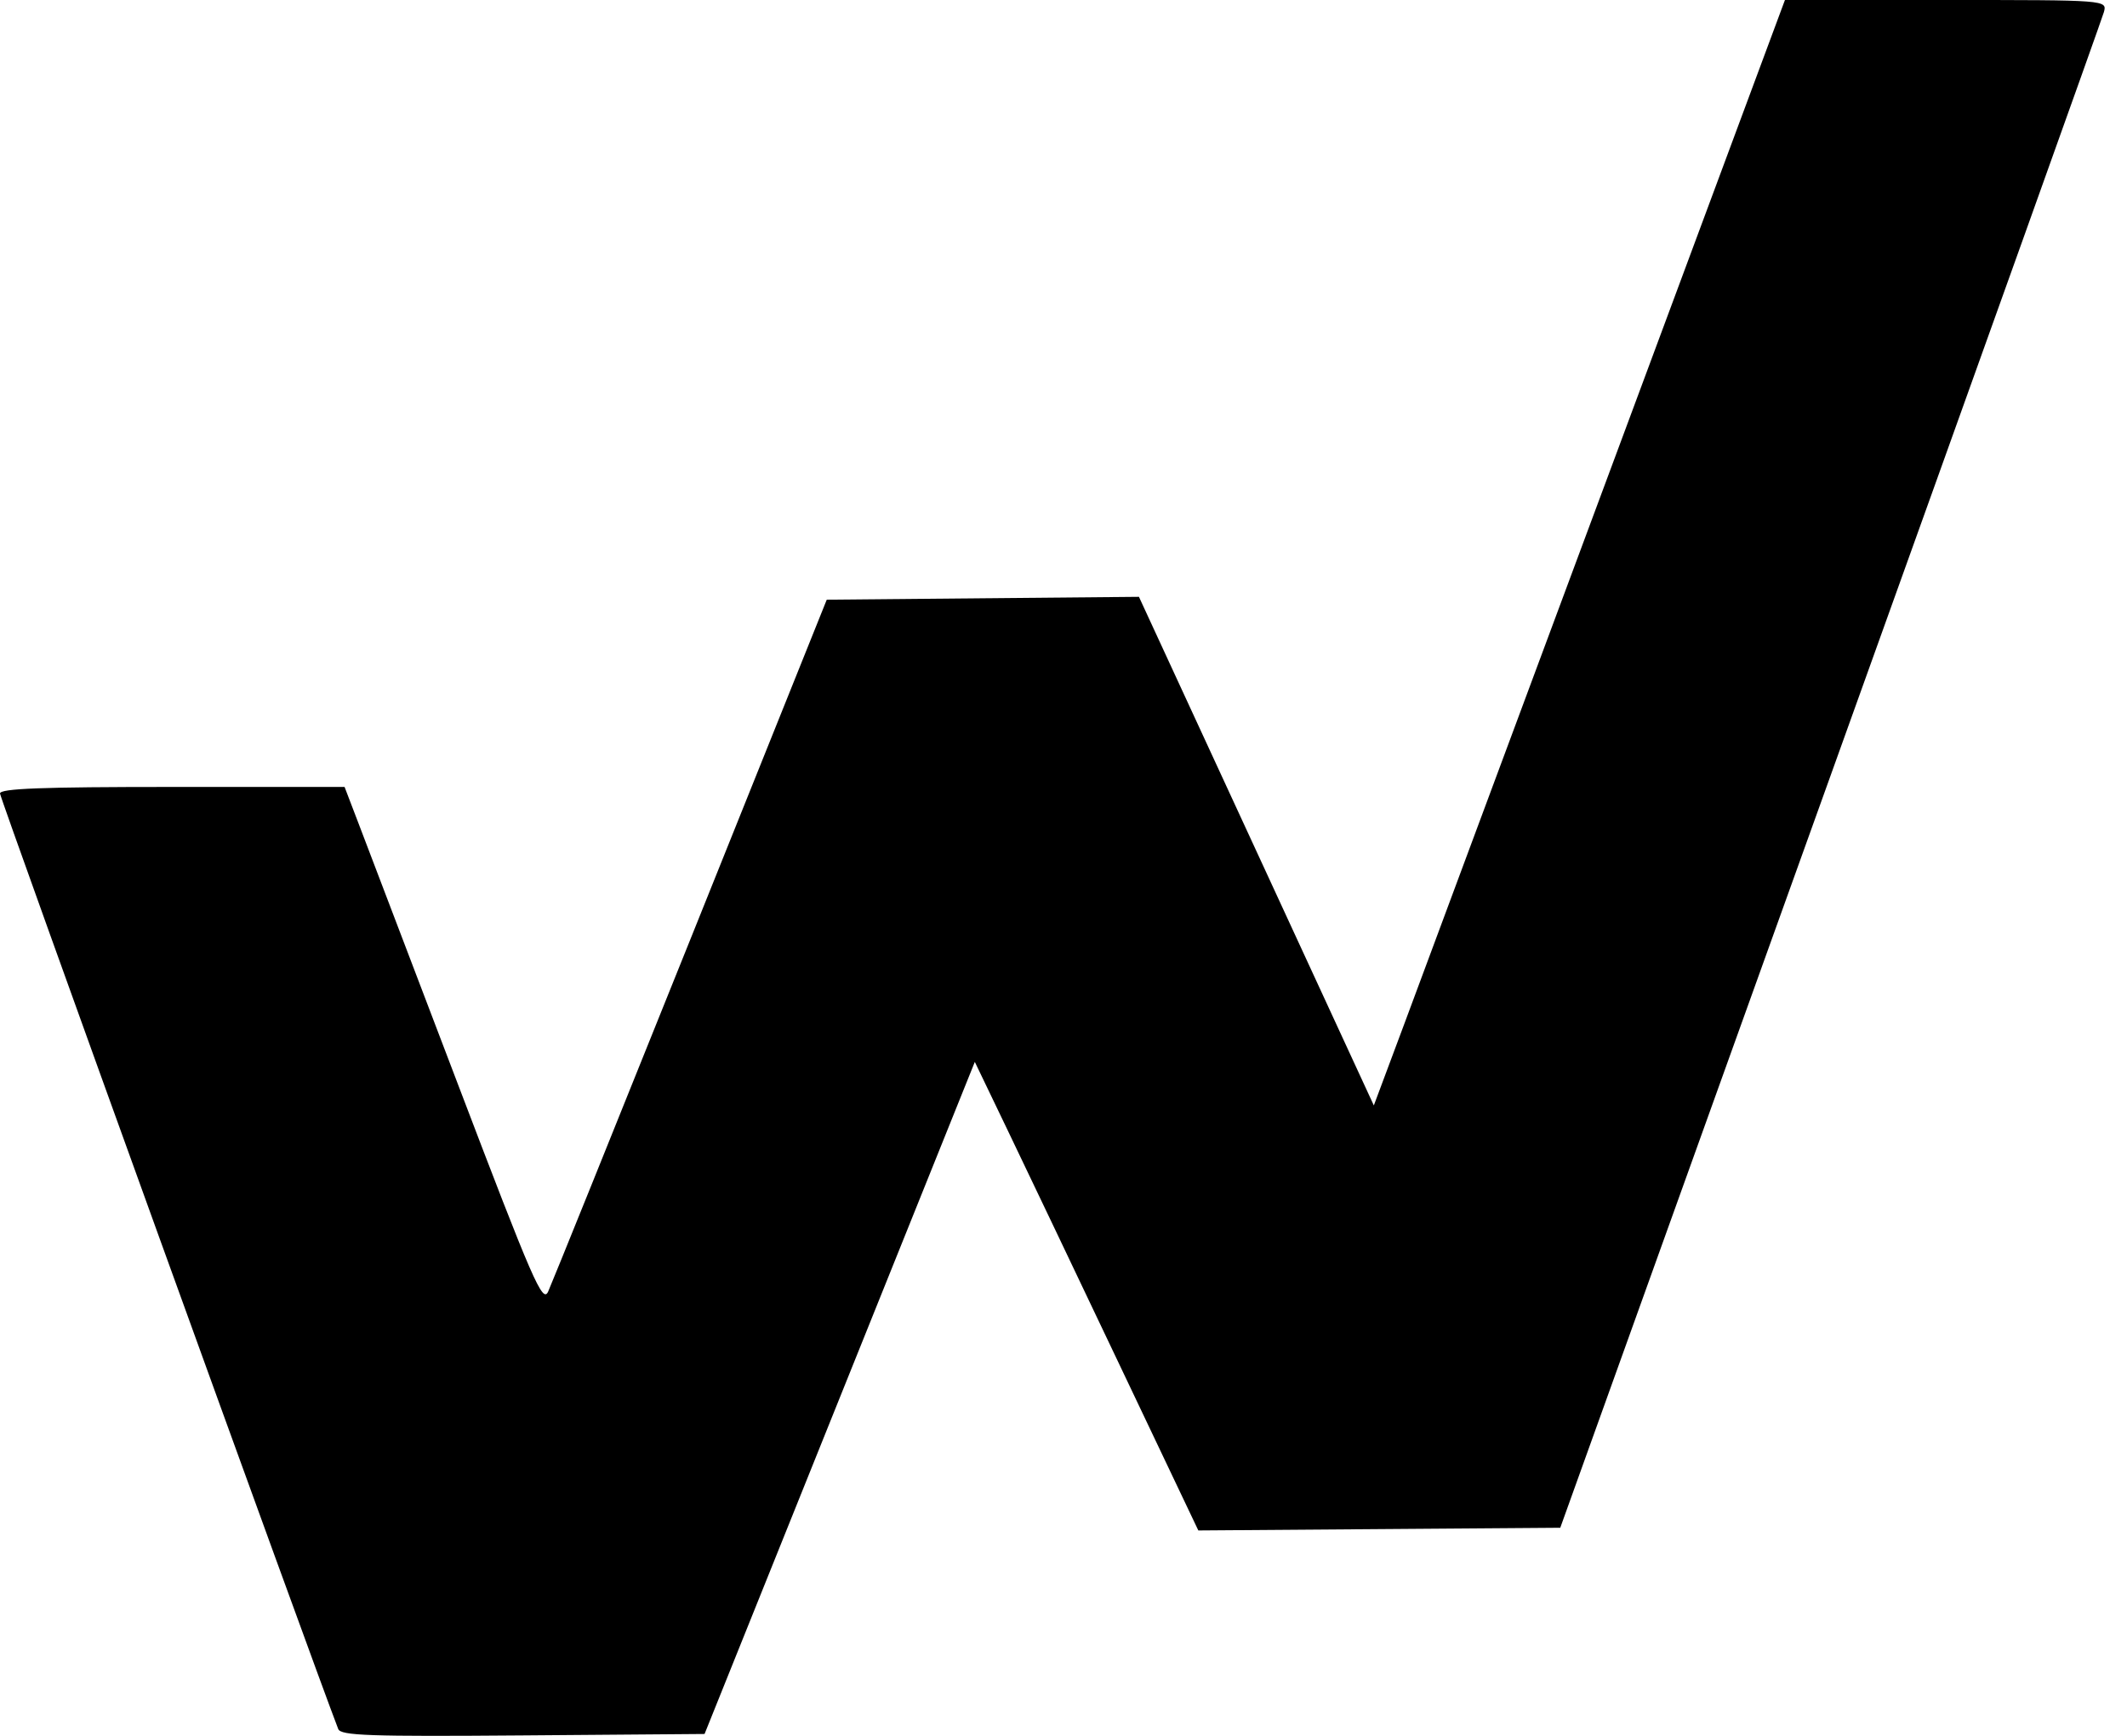 <svg width="49" height="40" viewBox="0 0 49 40" fill="none" xmlns="http://www.w3.org/2000/svg">
<path fill-rule="evenodd" clip-rule="evenodd" d="M37.089 10.849C34.872 16.816 32.741 22.547 32.354 23.586L31.649 25.473L28.944 19.613L26.238 13.753L22.642 13.786L19.046 13.819L15.908 21.636C14.182 25.934 12.706 29.591 12.628 29.762C12.501 30.041 12.286 29.547 10.535 24.947C9.462 22.128 8.439 19.442 8.261 18.978L7.938 18.134H3.969C0.955 18.134 0 18.17 0 18.285C0 18.393 7.213 38.348 7.792 39.843C7.851 39.995 8.505 40.018 12.046 39.99L16.231 39.957L19.344 32.213L22.457 24.47L23.203 26.023C23.613 26.877 24.772 29.306 25.777 31.421L27.606 35.267L31.775 35.236L35.944 35.205L42.167 17.884C45.589 8.357 48.424 0.436 48.467 0.281C48.544 0 48.544 0 44.832 0H41.12L37.089 10.849Z" fill="black"/>
</svg>

